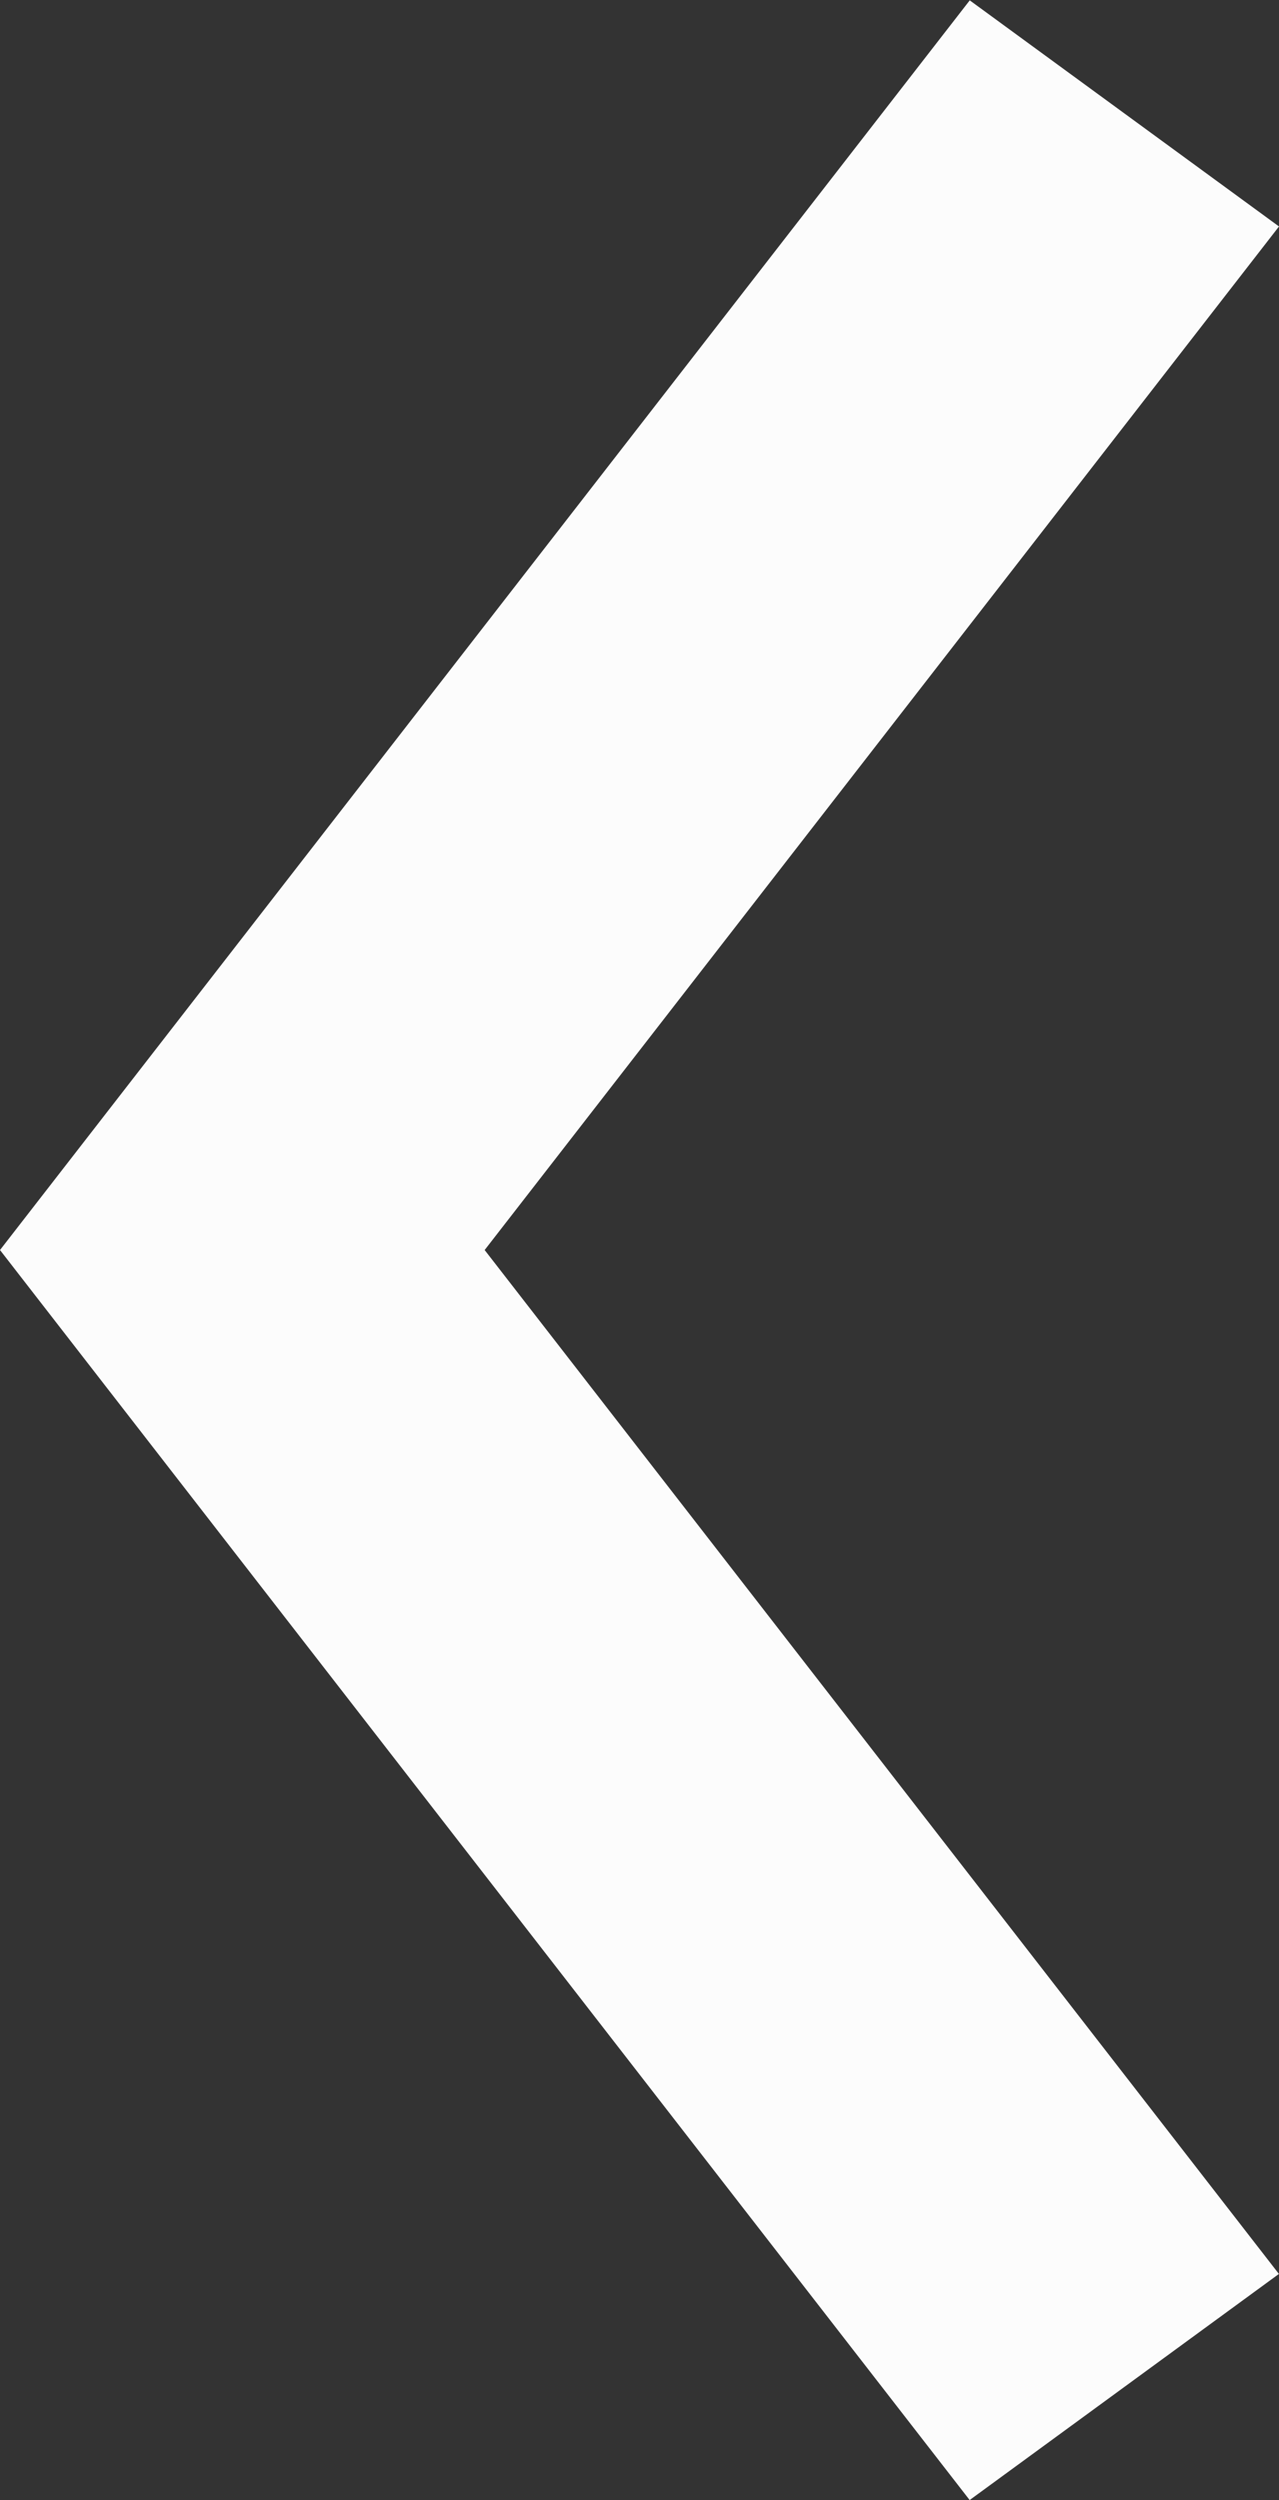 <svg xmlns="http://www.w3.org/2000/svg" width="14.409" height="28.15" viewBox="0 0 14.409 28.15">
  <rect x="0" y="0" width="14.409" height="28.15" fill="#333333" stroke="none"/>
  <path id="Trazado_364" data-name="Trazado 364" d="M14.075,0,0,10.924l2.546,3.484L14.075,5.46,25.6,14.409l2.546-3.484Z" transform="translate(0 28.15) rotate(-90)" fill="#fcfcfc"/>
</svg>
